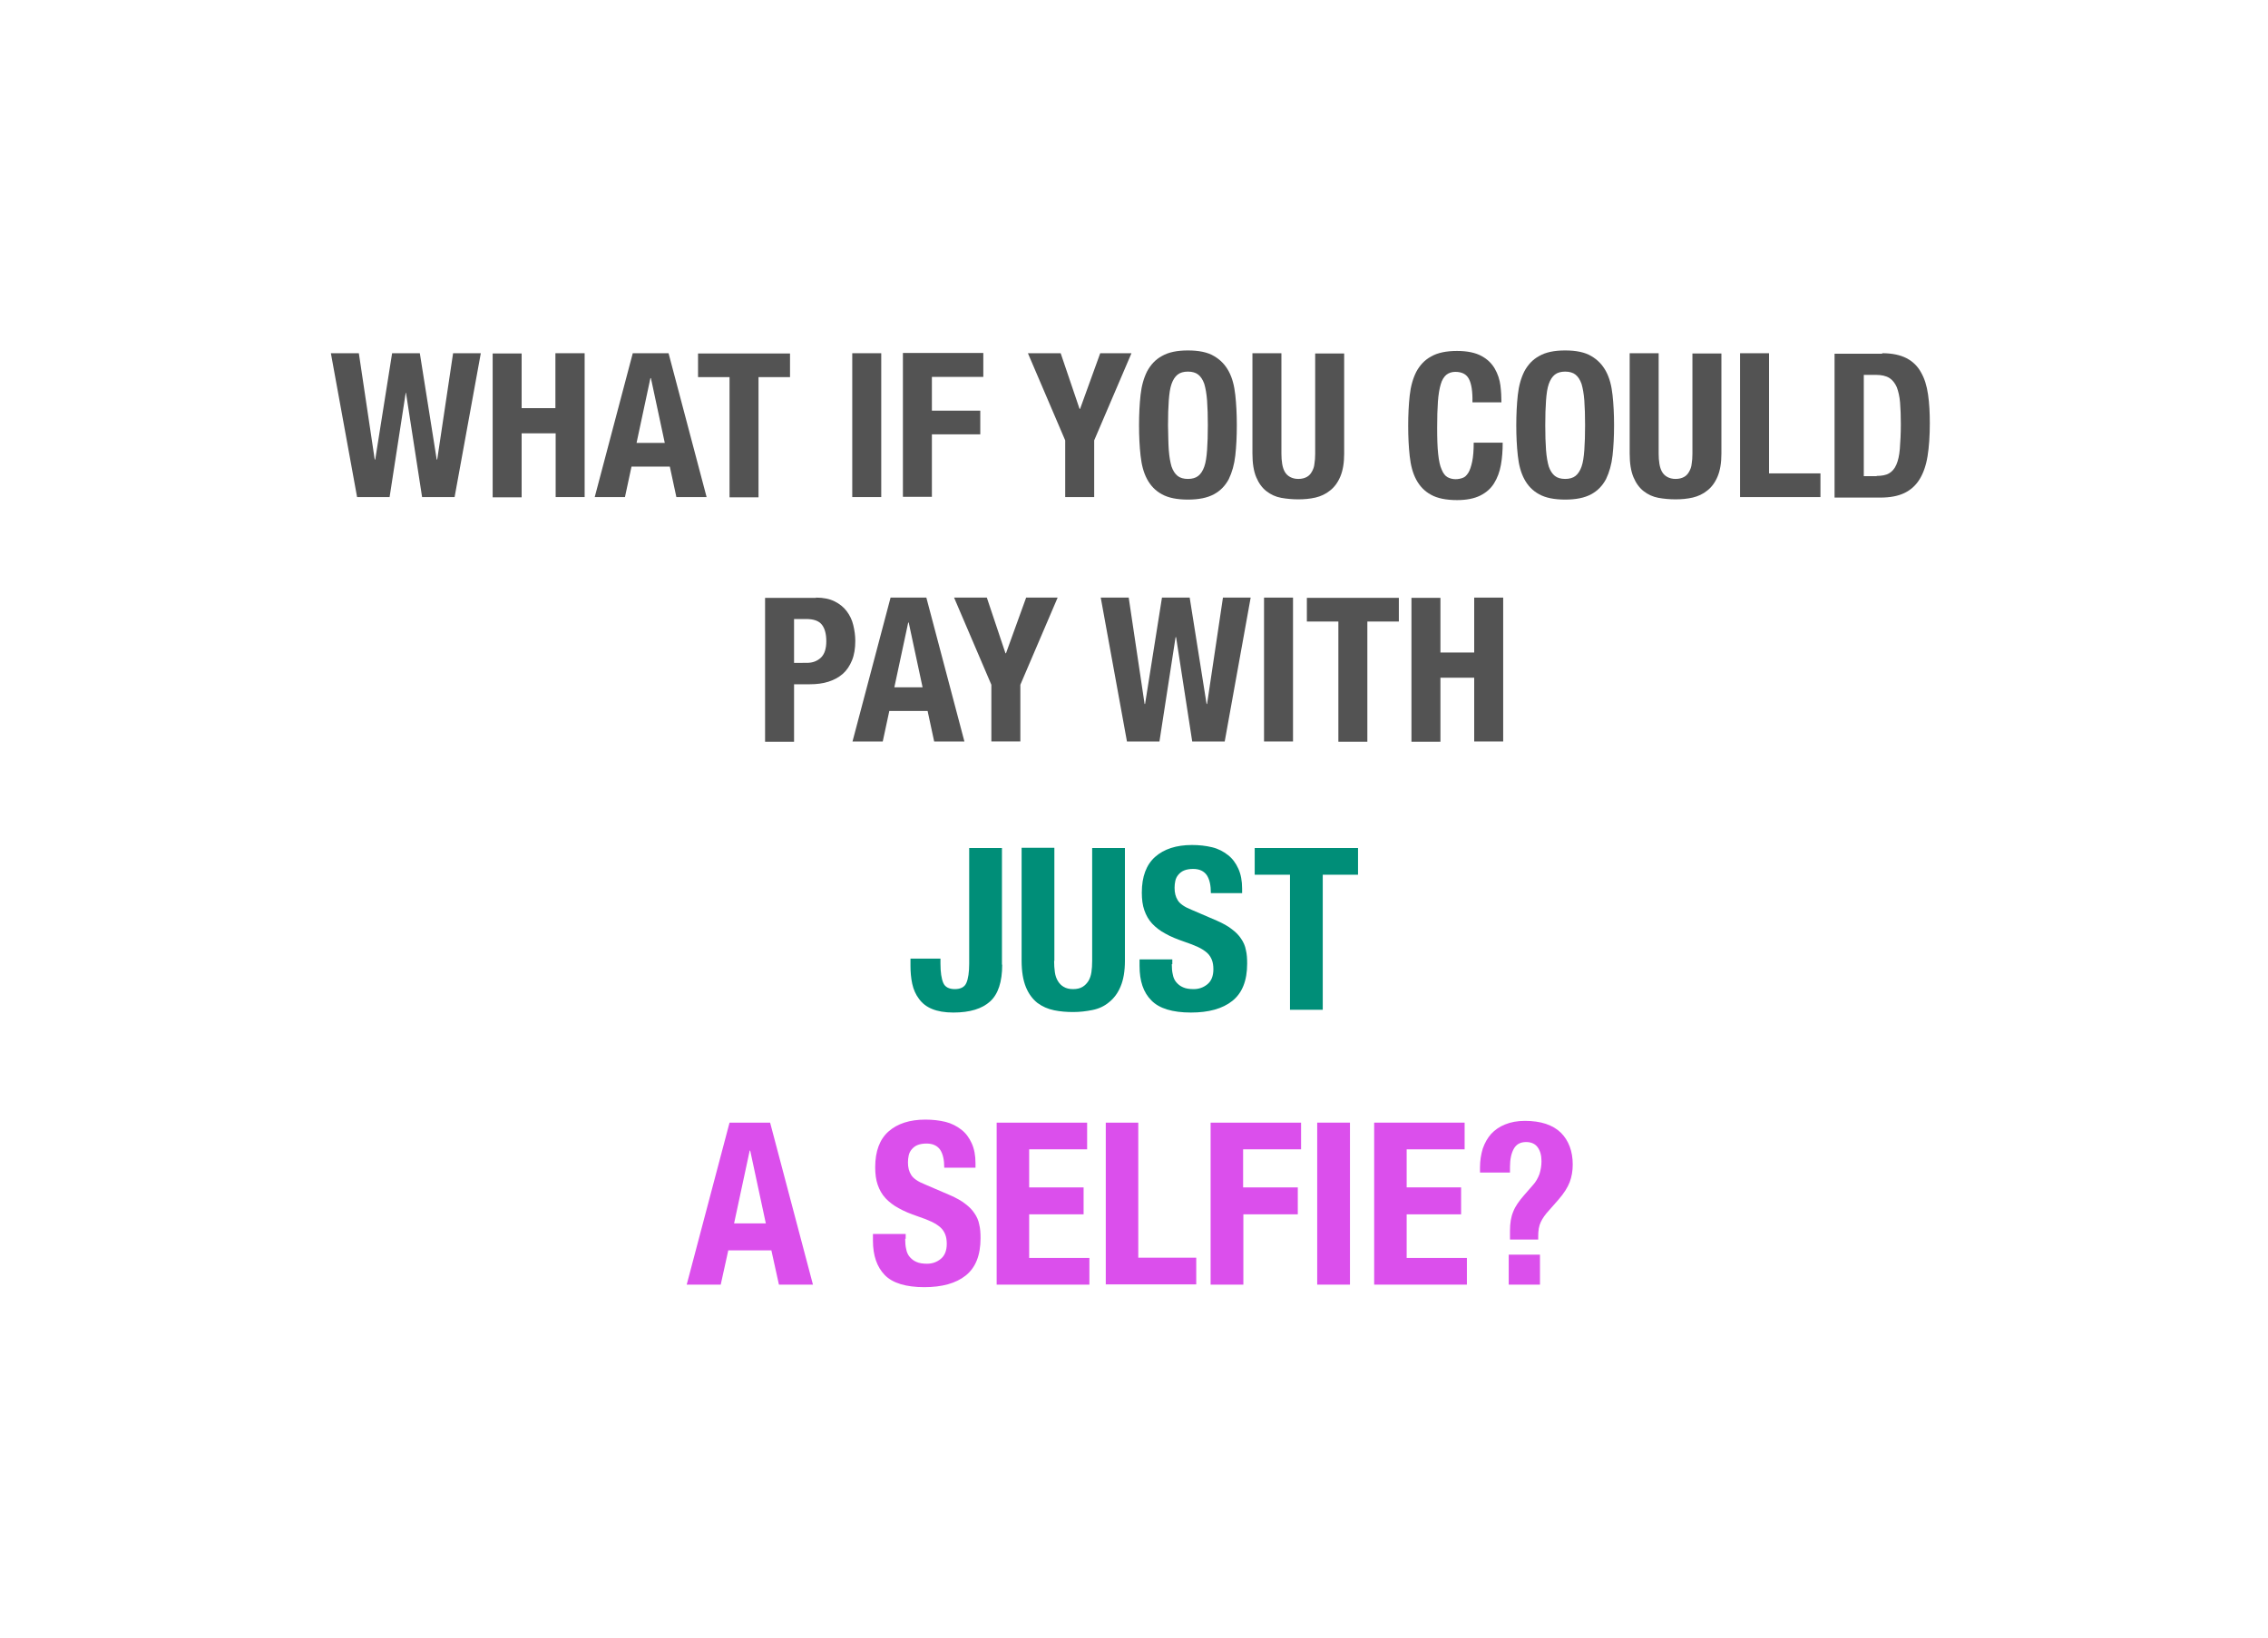 <?xml version="1.0" encoding="utf-8"?>
<!-- Generator: Adobe Illustrator 15.0.2, SVG Export Plug-In . SVG Version: 6.00 Build 0)  -->
<!DOCTYPE svg PUBLIC "-//W3C//DTD SVG 1.1//EN" "http://www.w3.org/Graphics/SVG/1.1/DTD/svg11.dtd">
<svg version="1.1" id="Layer_1" xmlns="http://www.w3.org/2000/svg" xmlns:xlink="http://www.w3.org/1999/xlink" x="0px" y="0px"
	 width="900px" height="650px" viewBox="0 0 900 650" style="enable-background:new 0 0 900 650;" xml:space="preserve">
<g>
	<defs>
		<rect id="SVGID_1_" width="900" height="650"/>
	</defs>
	<clipPath id="SVGID_2_">
		<use xlink:href="#SVGID_1_"  style="overflow:visible;"/>
	</clipPath>
	<g style="clip-path:url(#SVGID_2_);">
		<path style="fill:#535353;" d="M142.4,140.2l6.3,42.2h0.2l6.7-42.2h11l6.7,42.2h0.2l6.3-42.2h11l-10.4,57.1h-12.9l-6.4-41.4H161
			l-6.4,41.4h-12.9l-10.4-57.1H142.4z"/>
		<path style="fill:#535353;" d="M207,140.2v21.8h13.4v-21.8H232v57.1h-11.5V172H207v25.4h-11.5v-57.1H207z"/>
		<path style="fill:#535353;" d="M265.3,140.2l15.1,57.1h-12l-2.6-12.1h-15.2l-2.6,12.1h-12l15.1-57.1H265.3z M263.8,175.8
			l-5.5-25.7h-0.2l-5.5,25.7H263.8z"/>
		<path style="fill:#535353;" d="M313.5,149.7H301v47.7h-11.5v-47.7H277v-9.4h36.5V149.7z"/>
		<path style="fill:#535353;" d="M338.2,140.2h11.5v57.1h-11.5V140.2z"/>
		<path style="fill:#535353;" d="M390.2,140.2v9.4h-20.4v13.4H389v9.4h-19.2v24.8h-11.5v-57.1H390.2z"/>
		<path style="fill:#535353;" d="M428.4,162.3h0.2l8-22.1H449l-14.8,34.6v22.5h-11.5v-22.5l-14.8-34.6h13L428.4,162.3z"/>
		<path style="fill:#535353;" d="M452.6,156.8c0.4-3.7,1.3-6.8,2.6-9.4c1.4-2.6,3.3-4.7,5.9-6.1c2.6-1.5,6-2.2,10.3-2.2
			s7.8,0.7,10.3,2.2c2.6,1.5,4.5,3.5,5.9,6.1c1.4,2.6,2.2,5.7,2.6,9.4s0.6,7.6,0.6,12c0,4.4-0.2,8.4-0.6,12s-1.3,6.7-2.6,9.4
			c-1.4,2.6-3.3,4.6-5.9,6c-2.6,1.4-6,2.1-10.3,2.1s-7.8-0.7-10.3-2.1c-2.6-1.4-4.5-3.4-5.9-6c-1.4-2.6-2.2-5.7-2.6-9.4
			c-0.4-3.6-0.6-7.6-0.6-12C452,164.5,452.2,160.5,452.6,156.8z M463.8,178.6c0.2,2.7,0.6,4.9,1.1,6.6c0.6,1.7,1.4,2.9,2.4,3.7
			s2.4,1.2,4.1,1.2c1.7,0,3.1-0.4,4.1-1.2c1-0.8,1.8-2,2.4-3.7c0.6-1.7,0.9-3.9,1.1-6.6c0.2-2.7,0.3-6,0.3-9.8
			c0-3.8-0.1-7.1-0.3-9.8c-0.2-2.7-0.6-4.9-1.1-6.6c-0.6-1.7-1.4-2.9-2.4-3.7c-1-0.8-2.4-1.2-4.1-1.2c-1.7,0-3.1,0.4-4.1,1.2
			c-1,0.8-1.8,2-2.4,3.7c-0.6,1.7-0.9,3.9-1.1,6.6c-0.2,2.7-0.3,5.9-0.3,9.8C463.6,172.6,463.6,175.9,463.8,178.6z"/>
		<path style="fill:#535353;" d="M508.5,180.1c0,1.4,0.1,2.8,0.3,4c0.2,1.2,0.5,2.2,1,3.1c0.5,0.9,1.2,1.6,2.1,2.1
			c0.9,0.5,2,0.8,3.3,0.8c1.4,0,2.5-0.3,3.4-0.8c0.9-0.5,1.5-1.2,2-2.1c0.5-0.9,0.9-1.9,1-3.1c0.2-1.2,0.3-2.5,0.3-4v-39.8h11.5
			v39.8c0,3.6-0.5,6.6-1.5,9c-1,2.4-2.4,4.3-4.1,5.6c-1.7,1.4-3.7,2.3-5.8,2.8c-2.2,0.5-4.5,0.7-6.8,0.7c-2.3,0-4.6-0.2-6.8-0.6
			c-2.2-0.4-4.1-1.3-5.8-2.6c-1.7-1.3-3.1-3.2-4.1-5.6s-1.5-5.5-1.5-9.4v-39.8h11.5V180.1z"/>
		<path style="fill:#535353;" d="M582.9,150.4c-1-1.9-2.8-2.8-5.4-2.8c-1.4,0-2.6,0.4-3.6,1.2c-0.9,0.8-1.7,2-2.2,3.8
			c-0.5,1.7-0.9,4-1.1,6.8c-0.2,2.8-0.3,6.2-0.3,10.3c0,4.3,0.1,7.8,0.4,10.5c0.3,2.7,0.7,4.7,1.4,6.2c0.6,1.5,1.4,2.5,2.3,3
			c0.9,0.5,2,0.8,3.2,0.8c1,0,2-0.2,2.8-0.5c0.9-0.3,1.6-1,2.3-2.1c0.6-1,1.1-2.5,1.5-4.4c0.4-1.9,0.6-4.4,0.6-7.5h11.5
			c0,3.1-0.2,6-0.7,8.8c-0.5,2.8-1.4,5.2-2.7,7.3c-1.3,2.1-3.1,3.7-5.5,4.9c-2.4,1.2-5.5,1.8-9.2,1.8c-4.3,0-7.8-0.7-10.3-2.1
			c-2.6-1.4-4.5-3.4-5.9-6c-1.4-2.6-2.2-5.7-2.6-9.4c-0.4-3.6-0.6-7.6-0.6-12c0-4.3,0.2-8.3,0.6-12c0.4-3.7,1.3-6.8,2.6-9.4
			c1.4-2.6,3.3-4.7,5.9-6.1c2.6-1.5,6-2.2,10.3-2.2c4.1,0,7.3,0.7,9.7,2c2.4,1.3,4.1,3,5.3,5.1c1.2,2.1,1.9,4.3,2.2,6.6
			c0.3,2.4,0.4,4.6,0.4,6.7h-11.5C584.4,155.3,583.9,152.3,582.9,150.4z"/>
		<path style="fill:#535353;" d="M602.3,156.8c0.4-3.7,1.3-6.8,2.6-9.4c1.4-2.6,3.3-4.7,5.9-6.1c2.6-1.5,6-2.2,10.3-2.2
			s7.8,0.7,10.3,2.2c2.6,1.5,4.5,3.5,5.9,6.1c1.4,2.6,2.2,5.7,2.6,9.4s0.6,7.6,0.6,12c0,4.4-0.2,8.4-0.6,12s-1.3,6.7-2.6,9.4
			c-1.4,2.6-3.3,4.6-5.9,6c-2.6,1.4-6,2.1-10.3,2.1s-7.8-0.7-10.3-2.1c-2.6-1.4-4.5-3.4-5.9-6c-1.4-2.6-2.2-5.7-2.6-9.4
			s-0.6-7.6-0.6-12C601.7,164.5,601.9,160.5,602.3,156.8z M613.5,178.6c0.2,2.7,0.6,4.9,1.1,6.6c0.6,1.7,1.4,2.9,2.4,3.7
			c1,0.8,2.4,1.2,4.1,1.2s3.1-0.4,4.1-1.2c1-0.8,1.8-2,2.4-3.7c0.6-1.7,0.9-3.9,1.1-6.6c0.2-2.7,0.3-6,0.3-9.8
			c0-3.8-0.1-7.1-0.3-9.8c-0.2-2.7-0.6-4.9-1.1-6.6c-0.6-1.7-1.4-2.9-2.4-3.7c-1-0.8-2.4-1.2-4.1-1.2s-3.1,0.4-4.1,1.2
			c-1,0.8-1.8,2-2.4,3.7c-0.6,1.7-0.9,3.9-1.1,6.6c-0.2,2.7-0.3,5.9-0.3,9.8C613.2,172.6,613.3,175.9,613.5,178.6z"/>
		<path style="fill:#535353;" d="M658.2,180.1c0,1.4,0.1,2.8,0.3,4c0.2,1.2,0.5,2.2,1,3.1c0.5,0.9,1.2,1.6,2.1,2.1
			c0.9,0.5,2,0.8,3.3,0.8c1.4,0,2.5-0.3,3.4-0.8c0.9-0.5,1.5-1.2,2-2.1c0.5-0.9,0.9-1.9,1-3.1c0.2-1.2,0.3-2.5,0.3-4v-39.8h11.5
			v39.8c0,3.6-0.5,6.6-1.5,9c-1,2.4-2.4,4.3-4.1,5.6c-1.7,1.4-3.7,2.3-5.8,2.8c-2.2,0.5-4.5,0.7-6.8,0.7c-2.3,0-4.6-0.2-6.8-0.6
			c-2.2-0.4-4.1-1.3-5.8-2.6c-1.7-1.3-3.1-3.2-4.1-5.6s-1.5-5.5-1.5-9.4v-39.8h11.5V180.1z"/>
		<path style="fill:#535353;" d="M690.4,140.2H702v47.7h20.4v9.4h-31.9V140.2z"/>
		<path style="fill:#535353;" d="M746.9,140.2c4,0,7.2,0.7,9.7,2c2.5,1.3,4.4,3.2,5.7,5.6c1.4,2.4,2.3,5.3,2.8,8.8
			c0.5,3.4,0.7,7.2,0.7,11.4c0,5-0.3,9.4-0.9,13.1c-0.6,3.7-1.7,6.8-3.2,9.2c-1.5,2.4-3.5,4.2-6,5.4c-2.5,1.2-5.7,1.8-9.5,1.8H728
			v-57.1H746.9z M744.7,188.9c2,0,3.7-0.3,4.9-1s2.2-1.8,2.9-3.4c0.7-1.6,1.2-3.7,1.4-6.3c0.2-2.6,0.4-5.9,0.4-9.8
			c0-3.3-0.1-6.1-0.3-8.6s-0.7-4.5-1.3-6.1c-0.7-1.6-1.7-2.9-3-3.7c-1.3-0.8-3.1-1.2-5.2-1.2h-4.9v40.2H744.7z"/>
	</g>
	<g style="clip-path:url(#SVGID_2_);">
		<path style="fill:#535353;" d="M323.8,237.2c2.9,0,5.4,0.5,7.4,1.5c2,1,3.6,2.3,4.8,3.9c1.2,1.6,2.1,3.4,2.6,5.5
			c0.5,2.1,0.8,4.1,0.8,6.3c0,2.9-0.4,5.5-1.3,7.7c-0.9,2.2-2.1,4-3.7,5.4c-1.6,1.4-3.5,2.4-5.7,3.1c-2.2,0.7-4.7,1-7.4,1h-6.2v22.8
			h-11.5v-57.1H323.8z M320.2,263.1c2.3,0,4.1-0.7,5.6-2.1c1.4-1.4,2.1-3.5,2.1-6.5c0-2.9-0.6-5.1-1.8-6.6c-1.2-1.5-3.3-2.2-6.2-2.2
			h-4.8v17.4H320.2z"/>
		<path style="fill:#535353;" d="M367.6,237.2l15.1,57.1h-12l-2.6-12.1h-15.2l-2.6,12.1h-12l15.1-57.1H367.6z M366.1,272.8
			l-5.5-25.7h-0.2l-5.5,25.7H366.1z"/>
		<path style="fill:#535353;" d="M399,259.3h0.2l8-22.1h12.5l-14.8,34.6v22.5h-11.5v-22.5l-14.8-34.6h13L399,259.3z"/>
		<path style="fill:#535353;" d="M447.9,237.2l6.3,42.2h0.2l6.7-42.2h11l6.7,42.2h0.2l6.3-42.2h11L486,294.3h-12.9l-6.4-41.4h-0.2
			l-6.4,41.4h-12.9l-10.4-57.1H447.9z"/>
		<path style="fill:#535353;" d="M501.6,237.2h11.5v57.1h-11.5V237.2z"/>
		<path style="fill:#535353;" d="M555.1,246.7h-12.5v47.7h-11.5v-47.7h-12.5v-9.4h36.5V246.7z"/>
		<path style="fill:#535353;" d="M571.6,237.2v21.8H585v-21.8h11.5v57.1H585V269h-13.4v25.4h-11.5v-57.1H571.6z"/>
	</g>
	<g style="clip-path:url(#SVGID_2_);">
		<path style="fill:#008E78;" d="M397.7,382.9c0,6.8-1.6,11.7-4.8,14.6c-3.2,2.9-8,4.4-14.6,4.4c-3.4,0-6.2-0.5-8.4-1.4
			c-2.2-0.9-3.9-2.2-5.2-4c-1.3-1.7-2.2-3.7-2.7-6c-0.5-2.3-0.7-4.7-0.7-7.2v-2.8h11.9v2c0,3.4,0.4,6,1.1,7.6
			c0.7,1.7,2.3,2.5,4.6,2.5c2.3,0,3.9-0.8,4.6-2.5c0.7-1.6,1.1-4.2,1.1-7.6v-45.9h13V382.9z"/>
		<path style="fill:#008E78;" d="M418.3,381.4c0,1.6,0.1,3.1,0.3,4.5c0.2,1.4,0.6,2.5,1.2,3.5c0.6,1,1.4,1.8,2.3,2.3
			c1,0.6,2.2,0.9,3.7,0.9c1.6,0,2.8-0.3,3.8-0.9c1-0.6,1.7-1.4,2.3-2.3c0.6-1,1-2.2,1.2-3.5c0.2-1.3,0.3-2.8,0.3-4.5v-44.8h13v44.8
			c0,4.1-0.6,7.5-1.7,10.1c-1.1,2.7-2.7,4.8-4.6,6.3c-1.9,1.6-4.1,2.6-6.6,3.1c-2.5,0.5-5,0.8-7.6,0.8c-2.6,0-5.2-0.2-7.6-0.7
			c-2.5-0.5-4.7-1.5-6.6-2.9c-1.9-1.5-3.5-3.6-4.6-6.3c-1.1-2.7-1.7-6.2-1.7-10.5v-44.8h13V381.4z"/>
		<path style="fill:#008E78;" d="M465,382.7c0,1.5,0.1,2.9,0.4,4.1c0.2,1.2,0.7,2.3,1.4,3.1c0.7,0.8,1.5,1.5,2.7,2
			c1.1,0.5,2.5,0.7,4.2,0.7c2,0,3.8-0.6,5.4-1.9c1.6-1.3,2.4-3.3,2.4-6c0-1.4-0.2-2.7-0.6-3.7c-0.4-1-1-2-1.9-2.8
			c-0.9-0.8-2.1-1.6-3.6-2.3c-1.5-0.7-3.3-1.4-5.4-2.1c-2.9-1-5.4-2-7.5-3.2c-2.1-1.1-3.9-2.5-5.3-4c-1.4-1.5-2.4-3.3-3.1-5.3
			c-0.7-2-1-4.3-1-7c0-6.4,1.8-11.1,5.3-14.2c3.5-3.1,8.4-4.7,14.6-4.7c2.9,0,5.5,0.3,8,0.9s4.5,1.7,6.3,3.1
			c1.8,1.4,3.1,3.2,4.1,5.4c1,2.2,1.5,4.8,1.5,7.9v1.8h-12.4c0-3.1-0.5-5.4-1.6-7.1c-1.1-1.6-2.9-2.5-5.4-2.5
			c-1.4,0-2.6,0.2-3.6,0.6c-1,0.4-1.7,1-2.3,1.7c-0.6,0.7-1,1.5-1.2,2.4c-0.2,0.9-0.3,1.8-0.3,2.8c0,2,0.4,3.6,1.3,5
			c0.8,1.3,2.6,2.6,5.4,3.7l10,4.3c2.5,1.1,4.5,2.2,6,3.4c1.6,1.2,2.8,2.4,3.7,3.8c0.9,1.3,1.6,2.8,1.9,4.5c0.4,1.6,0.5,3.4,0.5,5.4
			c0,6.8-2,11.7-5.9,14.8c-3.9,3.1-9.4,4.6-16.4,4.6c-7.3,0-12.6-1.6-15.7-4.8c-3.2-3.2-4.7-7.7-4.7-13.7v-2.6h13V382.7z"/>
		<path style="fill:#008E78;" d="M538.9,347.2h-14v53.6h-13v-53.6h-14v-10.6h41V347.2z"/>
	</g>
	<g style="clip-path:url(#SVGID_2_);">
	</g>
	<g style="clip-path:url(#SVGID_2_);">
		<path style="fill:#DB4FEC;" d="M305.6,445.6l17,64.3h-13.5l-3-13.6h-17.1l-3,13.6h-13.5l17-64.3H305.6z M303.9,485.6l-6.2-28.9
			h-0.2l-6.2,28.9H303.9z"/>
		<path style="fill:#DB4FEC;" d="M359.2,491.7c0,1.5,0.1,2.9,0.4,4.1c0.2,1.2,0.7,2.3,1.4,3.1c0.7,0.8,1.5,1.5,2.7,2
			c1.1,0.5,2.5,0.7,4.2,0.7c2,0,3.8-0.6,5.4-1.9c1.6-1.3,2.4-3.3,2.4-6c0-1.4-0.2-2.7-0.6-3.7c-0.4-1-1-2-1.9-2.8
			c-0.9-0.8-2.1-1.6-3.6-2.3c-1.5-0.7-3.3-1.4-5.4-2.1c-2.9-1-5.4-2-7.5-3.2c-2.1-1.1-3.9-2.5-5.3-4c-1.4-1.5-2.4-3.3-3.1-5.3
			c-0.7-2-1-4.3-1-7c0-6.4,1.8-11.1,5.3-14.2c3.5-3.1,8.4-4.7,14.6-4.7c2.9,0,5.5,0.3,8,0.9c2.4,0.6,4.5,1.7,6.3,3.1
			c1.8,1.4,3.1,3.2,4.1,5.4c1,2.2,1.5,4.8,1.5,7.9v1.8h-12.4c0-3.1-0.5-5.4-1.6-7.1c-1.1-1.6-2.9-2.5-5.4-2.5
			c-1.4,0-2.6,0.2-3.6,0.6c-1,0.4-1.7,1-2.3,1.7c-0.6,0.7-1,1.5-1.2,2.4c-0.2,0.9-0.3,1.8-0.3,2.8c0,2,0.4,3.6,1.3,5
			c0.8,1.3,2.6,2.6,5.4,3.7l10,4.3c2.5,1.1,4.5,2.2,6,3.4c1.6,1.2,2.8,2.4,3.7,3.8c0.9,1.3,1.6,2.8,1.9,4.5c0.4,1.6,0.5,3.4,0.5,5.4
			c0,6.8-2,11.7-5.9,14.8c-3.9,3.1-9.4,4.6-16.4,4.6c-7.3,0-12.6-1.6-15.7-4.8c-3.1-3.2-4.7-7.7-4.7-13.7v-2.6h13V491.7z"/>
		<path style="fill:#DB4FEC;" d="M431.4,456.2h-23v15.1H430V482h-21.6v17.3h23.9v10.6h-36.8v-64.3h35.9V456.2z"/>
		<path style="fill:#DB4FEC;" d="M438.7,445.6h13v53.6h23v10.6h-35.9V445.6z"/>
		<path style="fill:#DB4FEC;" d="M516.3,445.6v10.6h-23v15.1H515V482h-21.6v27.9h-13v-64.3H516.3z"/>
		<path style="fill:#DB4FEC;" d="M522.7,445.6h13v64.3h-13V445.6z"/>
		<path style="fill:#DB4FEC;" d="M581.2,456.2h-23v15.1h21.6V482h-21.6v17.3h23.9v10.6h-36.8v-64.3h35.9V456.2z"/>
		<path style="fill:#DB4FEC;" d="M587.3,463.4c0-2.7,0.4-5.2,1.1-7.5c0.8-2.3,1.9-4.2,3.3-5.8c1.5-1.6,3.3-2.9,5.6-3.8
			c2.2-0.9,4.8-1.4,7.8-1.4c6.4,0,11.1,1.6,14.3,4.7c3.1,3.1,4.7,7.4,4.7,12.6c0,2.5-0.4,4.9-1.2,7s-2.3,4.5-4.5,7l-3.6,4.1
			c-1.6,1.7-2.7,3.3-3.4,4.8s-1,3.3-1,5.6v1.3h-11.2v-3.5c0-3,0.4-5.5,1.3-7.6c0.8-2.1,2.3-4.2,4.3-6.5l3.4-3.9
			c1.3-1.4,2.1-2.9,2.7-4.5c0.5-1.6,0.8-3.3,0.8-5.1c0-2.3-0.5-4.1-1.5-5.5c-1-1.4-2.6-2.1-4.6-2.1c-2.3,0-3.9,0.9-4.9,2.7
			c-1,1.8-1.5,4.2-1.5,7.2v2.2h-11.9V463.4z M611.1,509.9h-12.4V498h12.4V509.9z"/>
	</g>
</g>
</svg>
